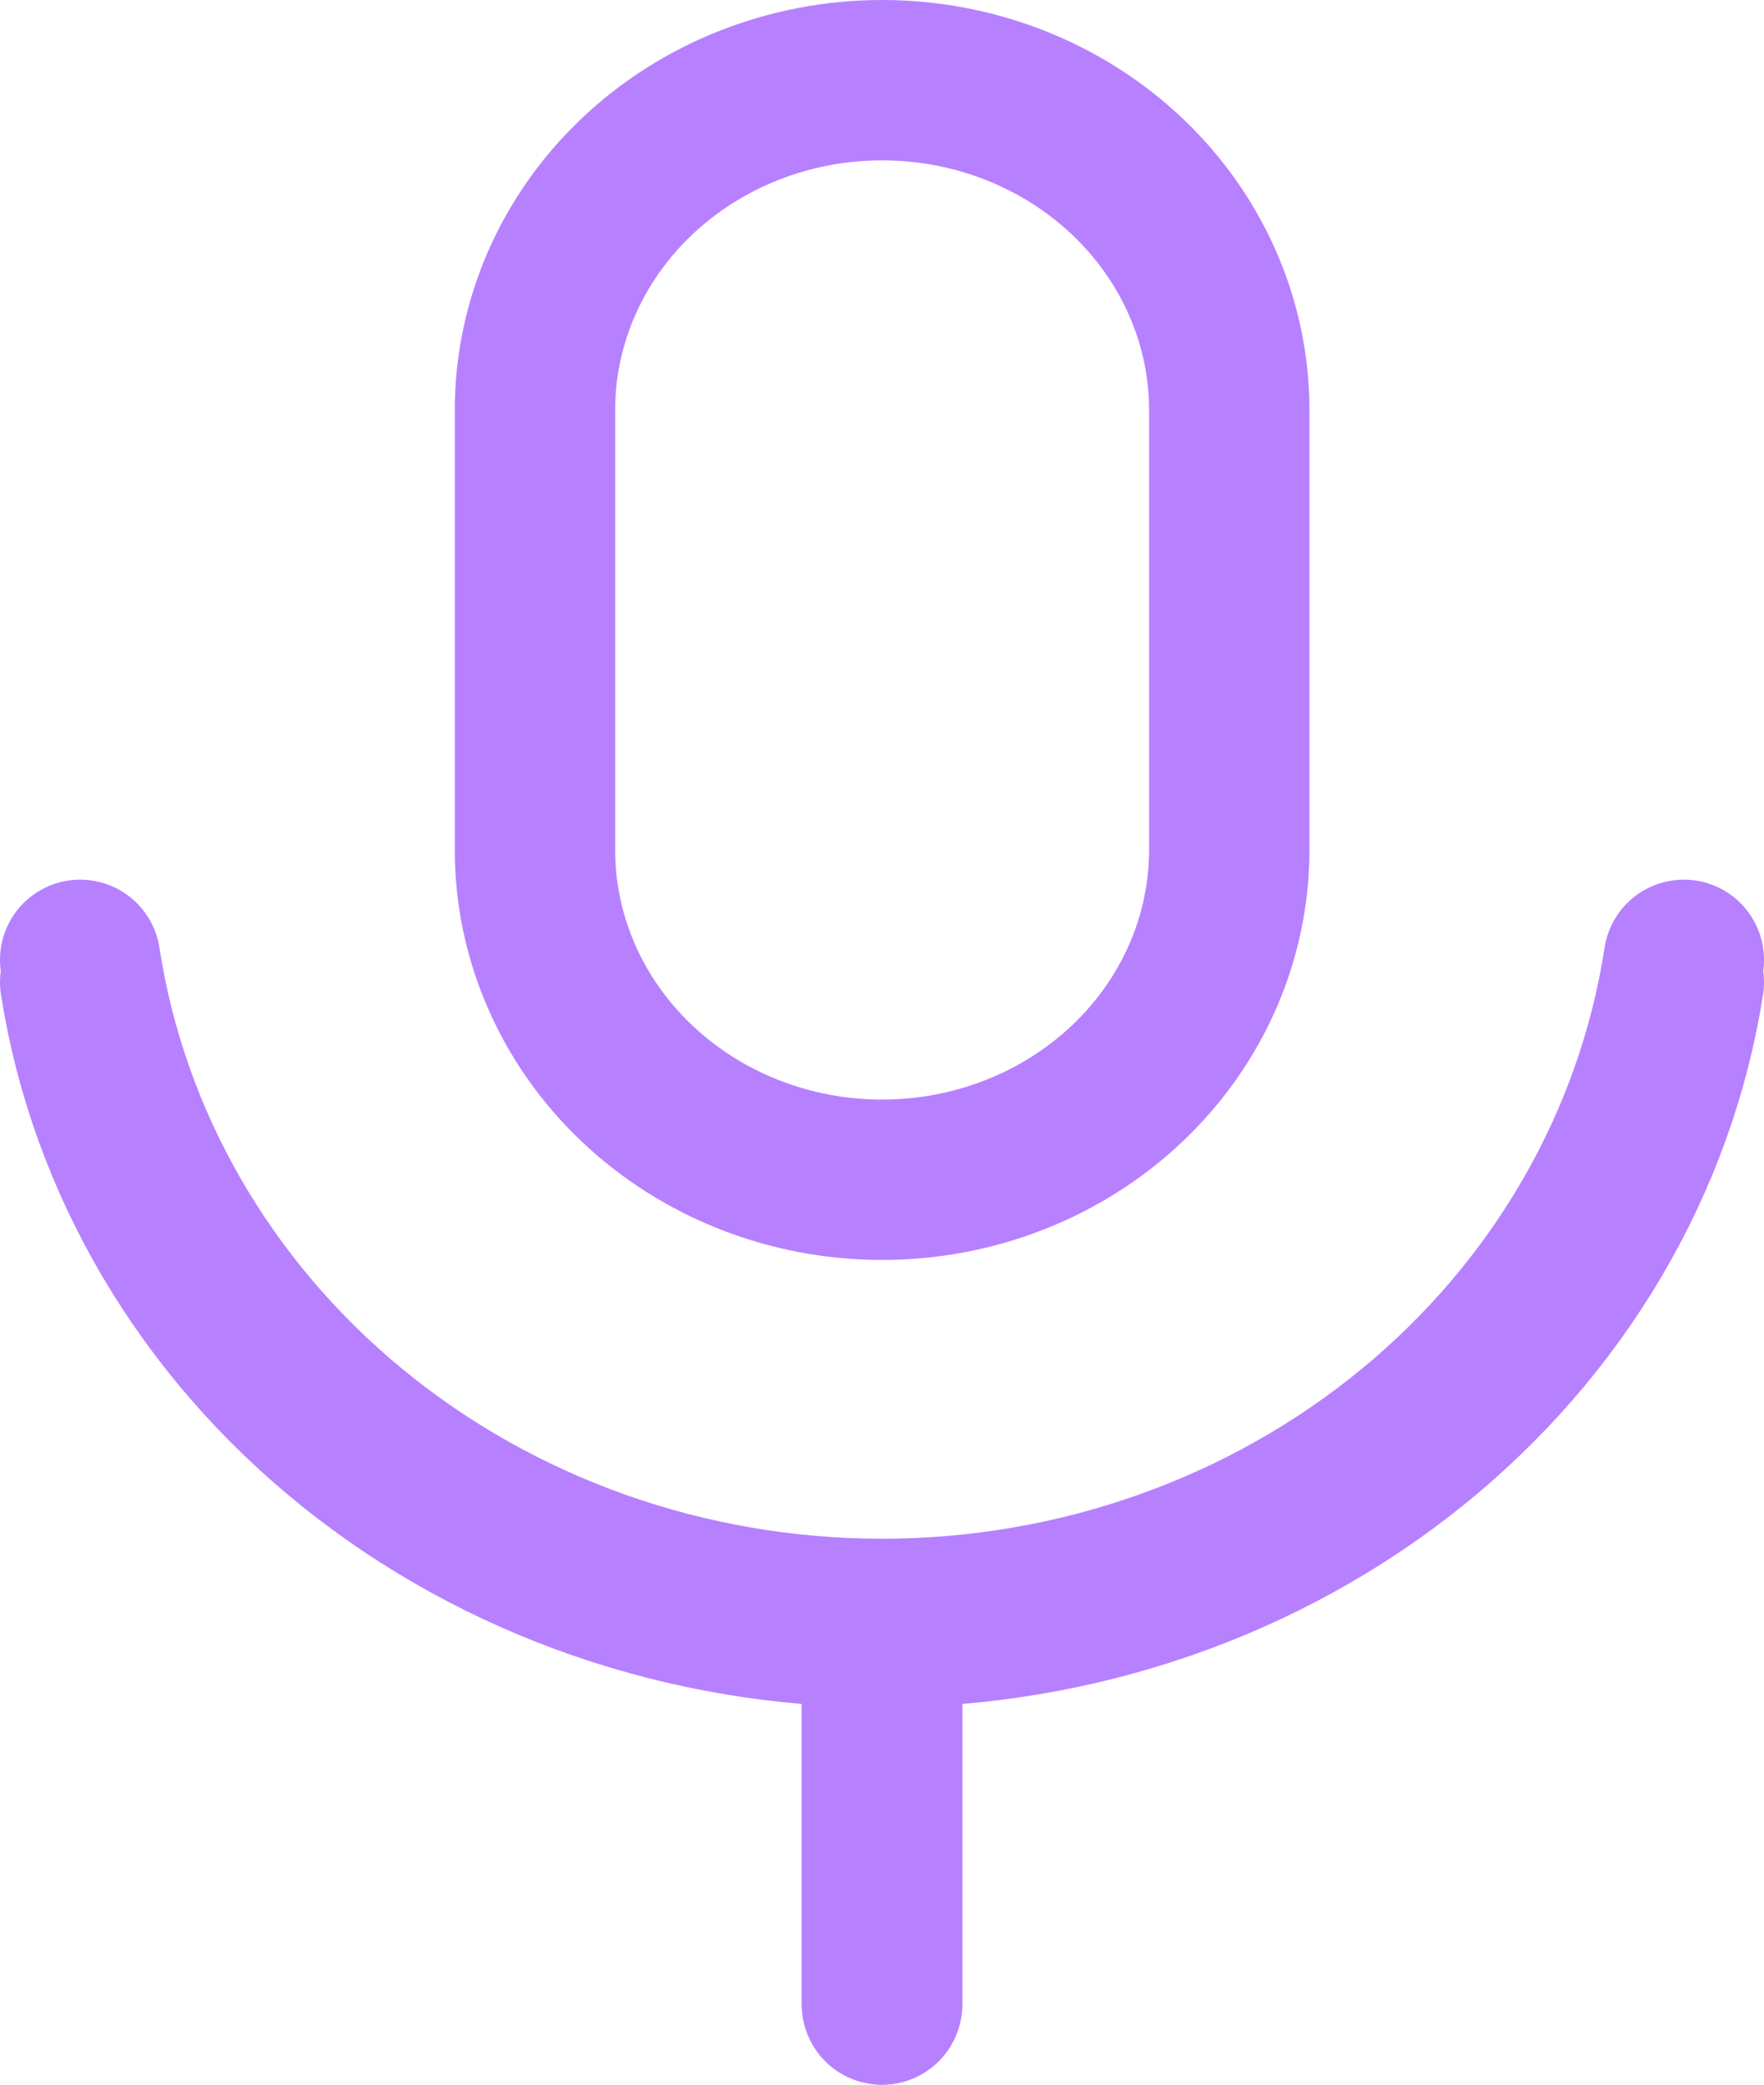 <svg width="22" height="26" viewBox="0 0 22 26" fill="none" xmlns="http://www.w3.org/2000/svg">
<path d="M1 11.971C1.35 14.255 2.553 16.342 4.389 17.851C6.225 19.36 8.572 20.191 11 20.191M11 20.191C13.428 20.191 15.775 19.36 17.611 17.851C19.447 16.342 20.65 14.255 21 11.971M11 20.191V25M11.001 1C9.853 1 8.752 1.433 7.94 2.205C7.128 2.977 6.672 4.023 6.672 5.114V10.6C6.672 11.691 7.128 12.738 7.94 13.509C8.752 14.281 9.853 14.714 11.001 14.714C12.15 14.714 13.251 14.281 14.063 13.509C14.875 12.738 15.331 11.691 15.331 10.6V5.114C15.331 4.023 14.875 2.977 14.063 2.205C13.251 1.433 12.15 1 11.001 1Z" stroke="#B780FF" stroke-width="2" stroke-linecap="round" stroke-linejoin="round"/>
<path d="M1 12.25C1.35 14.484 2.553 16.527 4.389 18.004C6.225 19.481 8.572 20.294 11 20.294M11 20.294C13.428 20.294 15.775 19.481 17.611 18.004C19.447 16.527 20.65 14.484 21 12.25M11 20.294V25" stroke="#B780FF" stroke-width="2" stroke-linecap="round" stroke-linejoin="round"/>
</svg>
